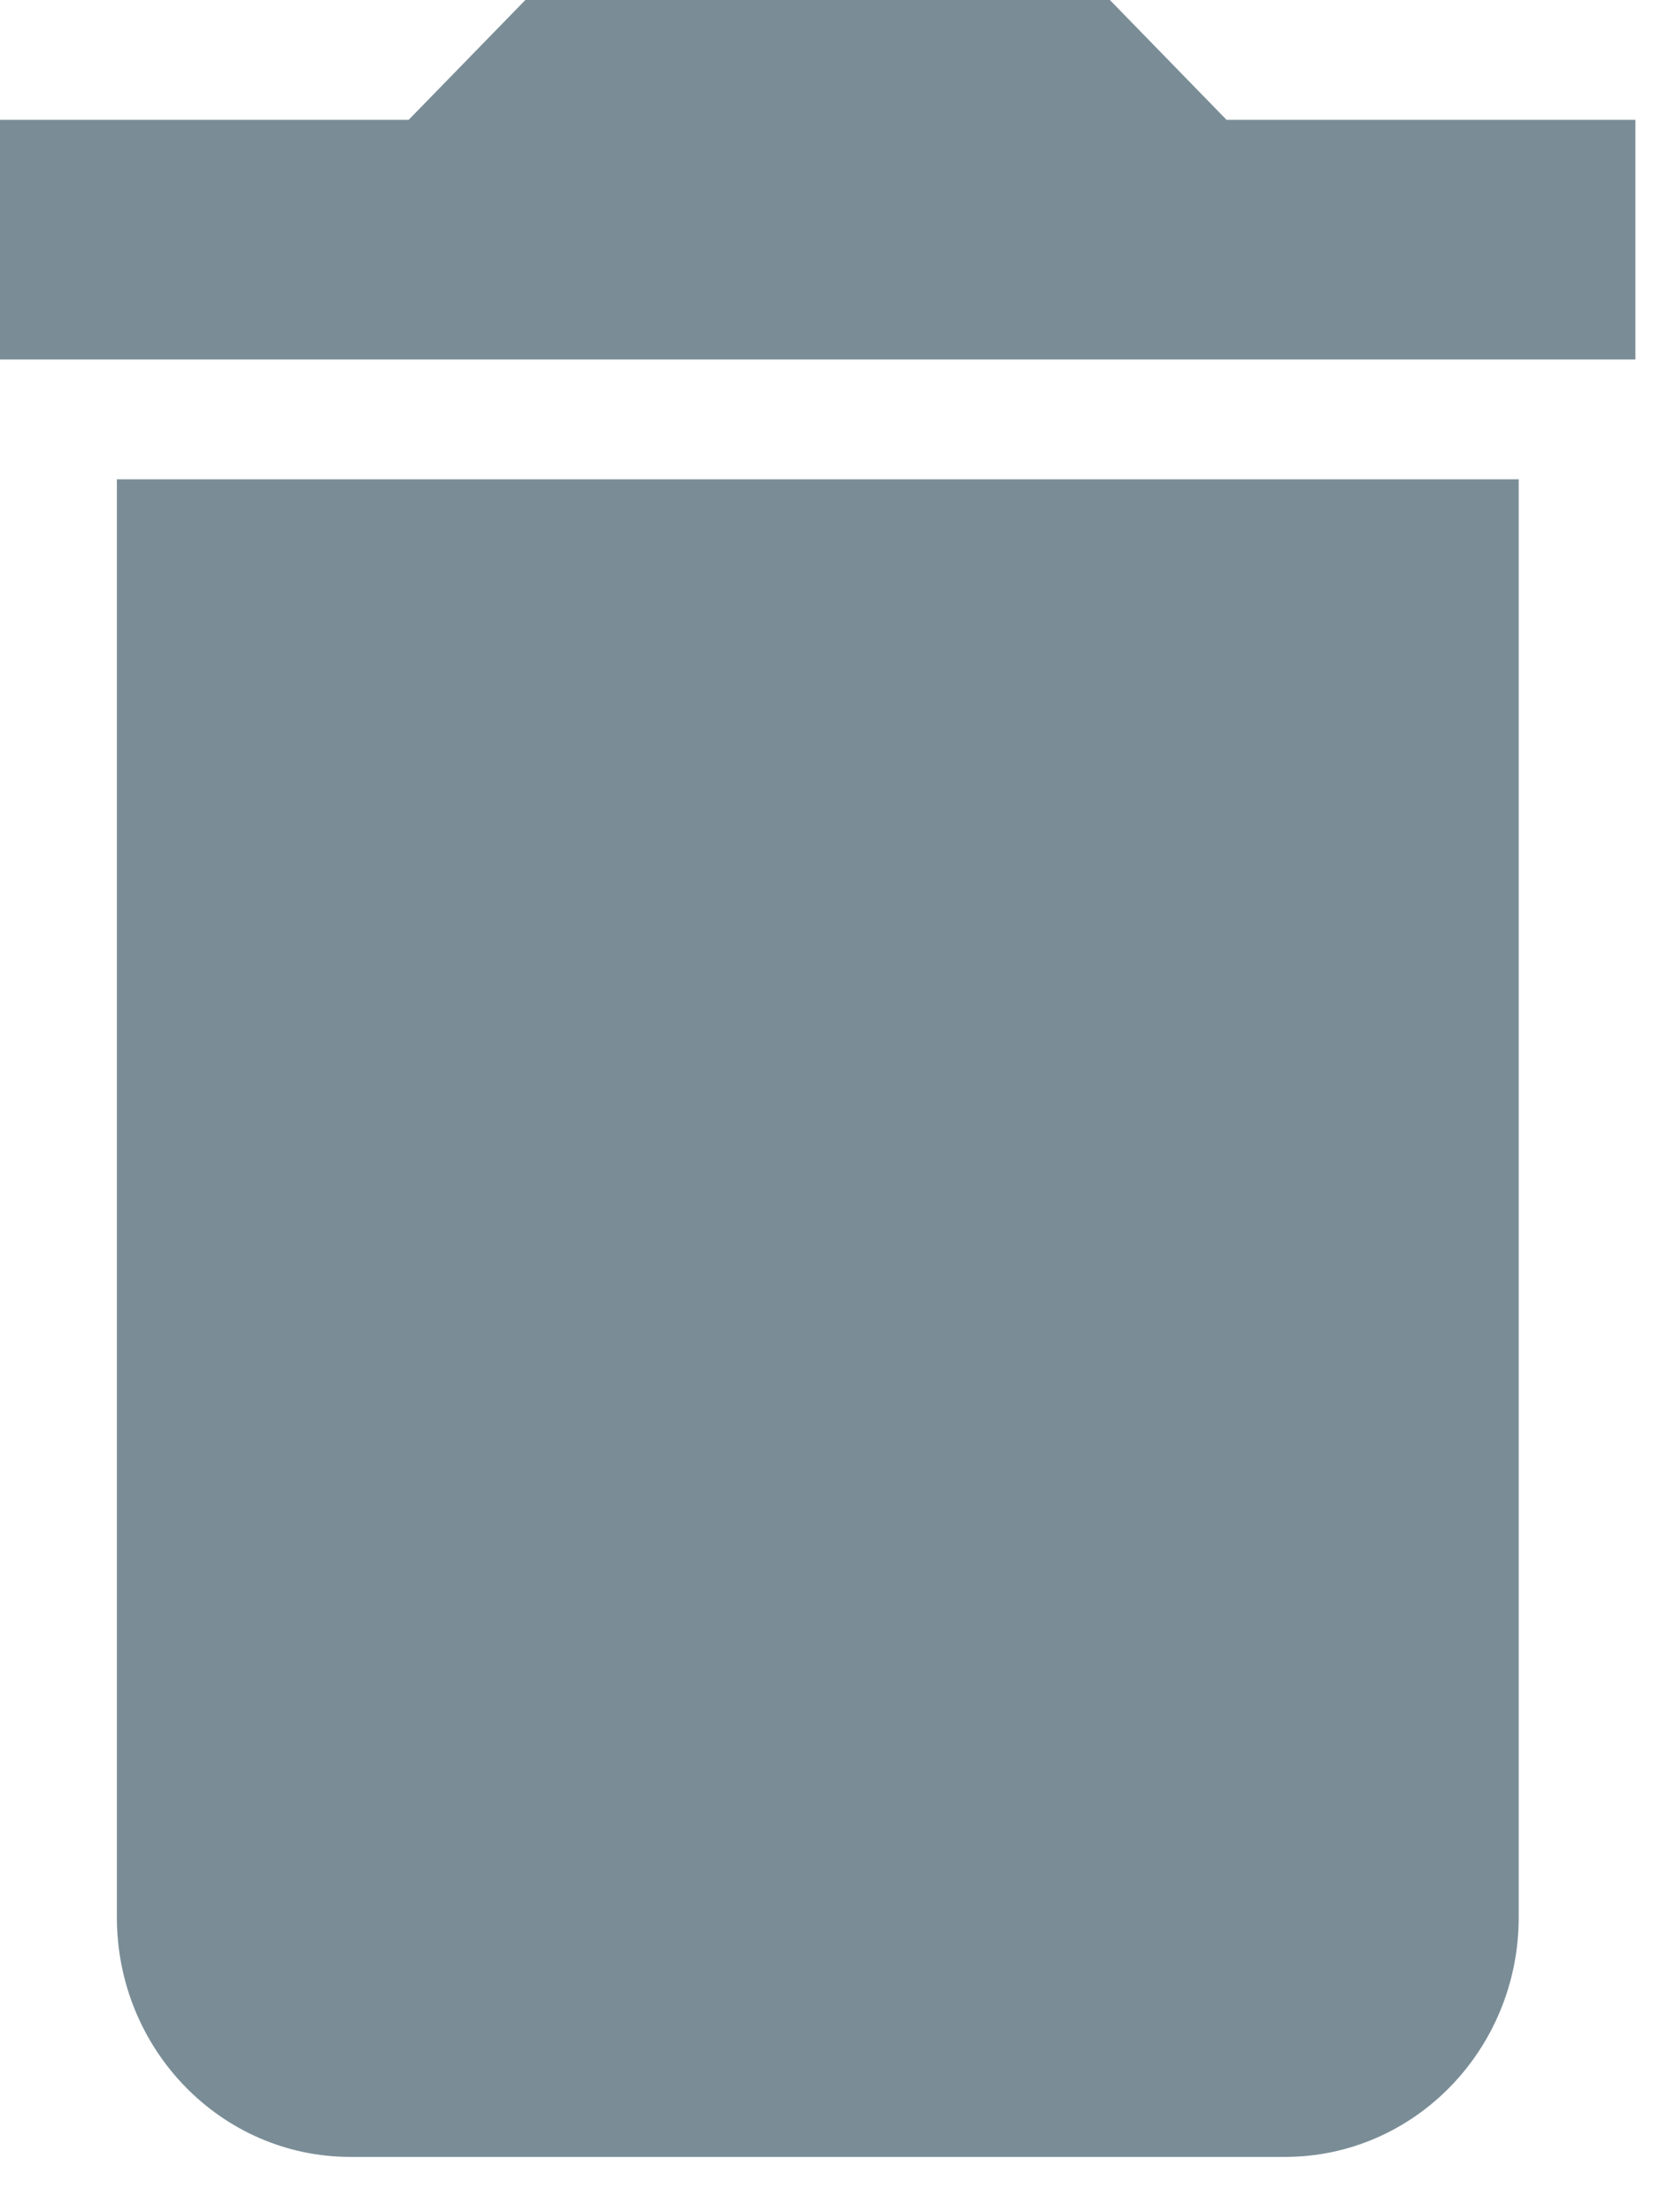 <svg xmlns="http://www.w3.org/2000/svg" width="9" height="12" viewBox="0 0 9 12">
    <g fill="none" fill-rule="evenodd">
        <path fill="#7A8D97" d="M.634 10.4c0 .718.567 1.3 1.267 1.3h5.07c.7 0 1.268-.582 1.268-1.3V2.6H.634v7.8zM8.872.65H6.654L6.021 0H2.85l-.633.65H0v1.3h8.872V.65z"/>
        <path d="M-8-6h24v24H-8z"/>
    </g>
</svg>
